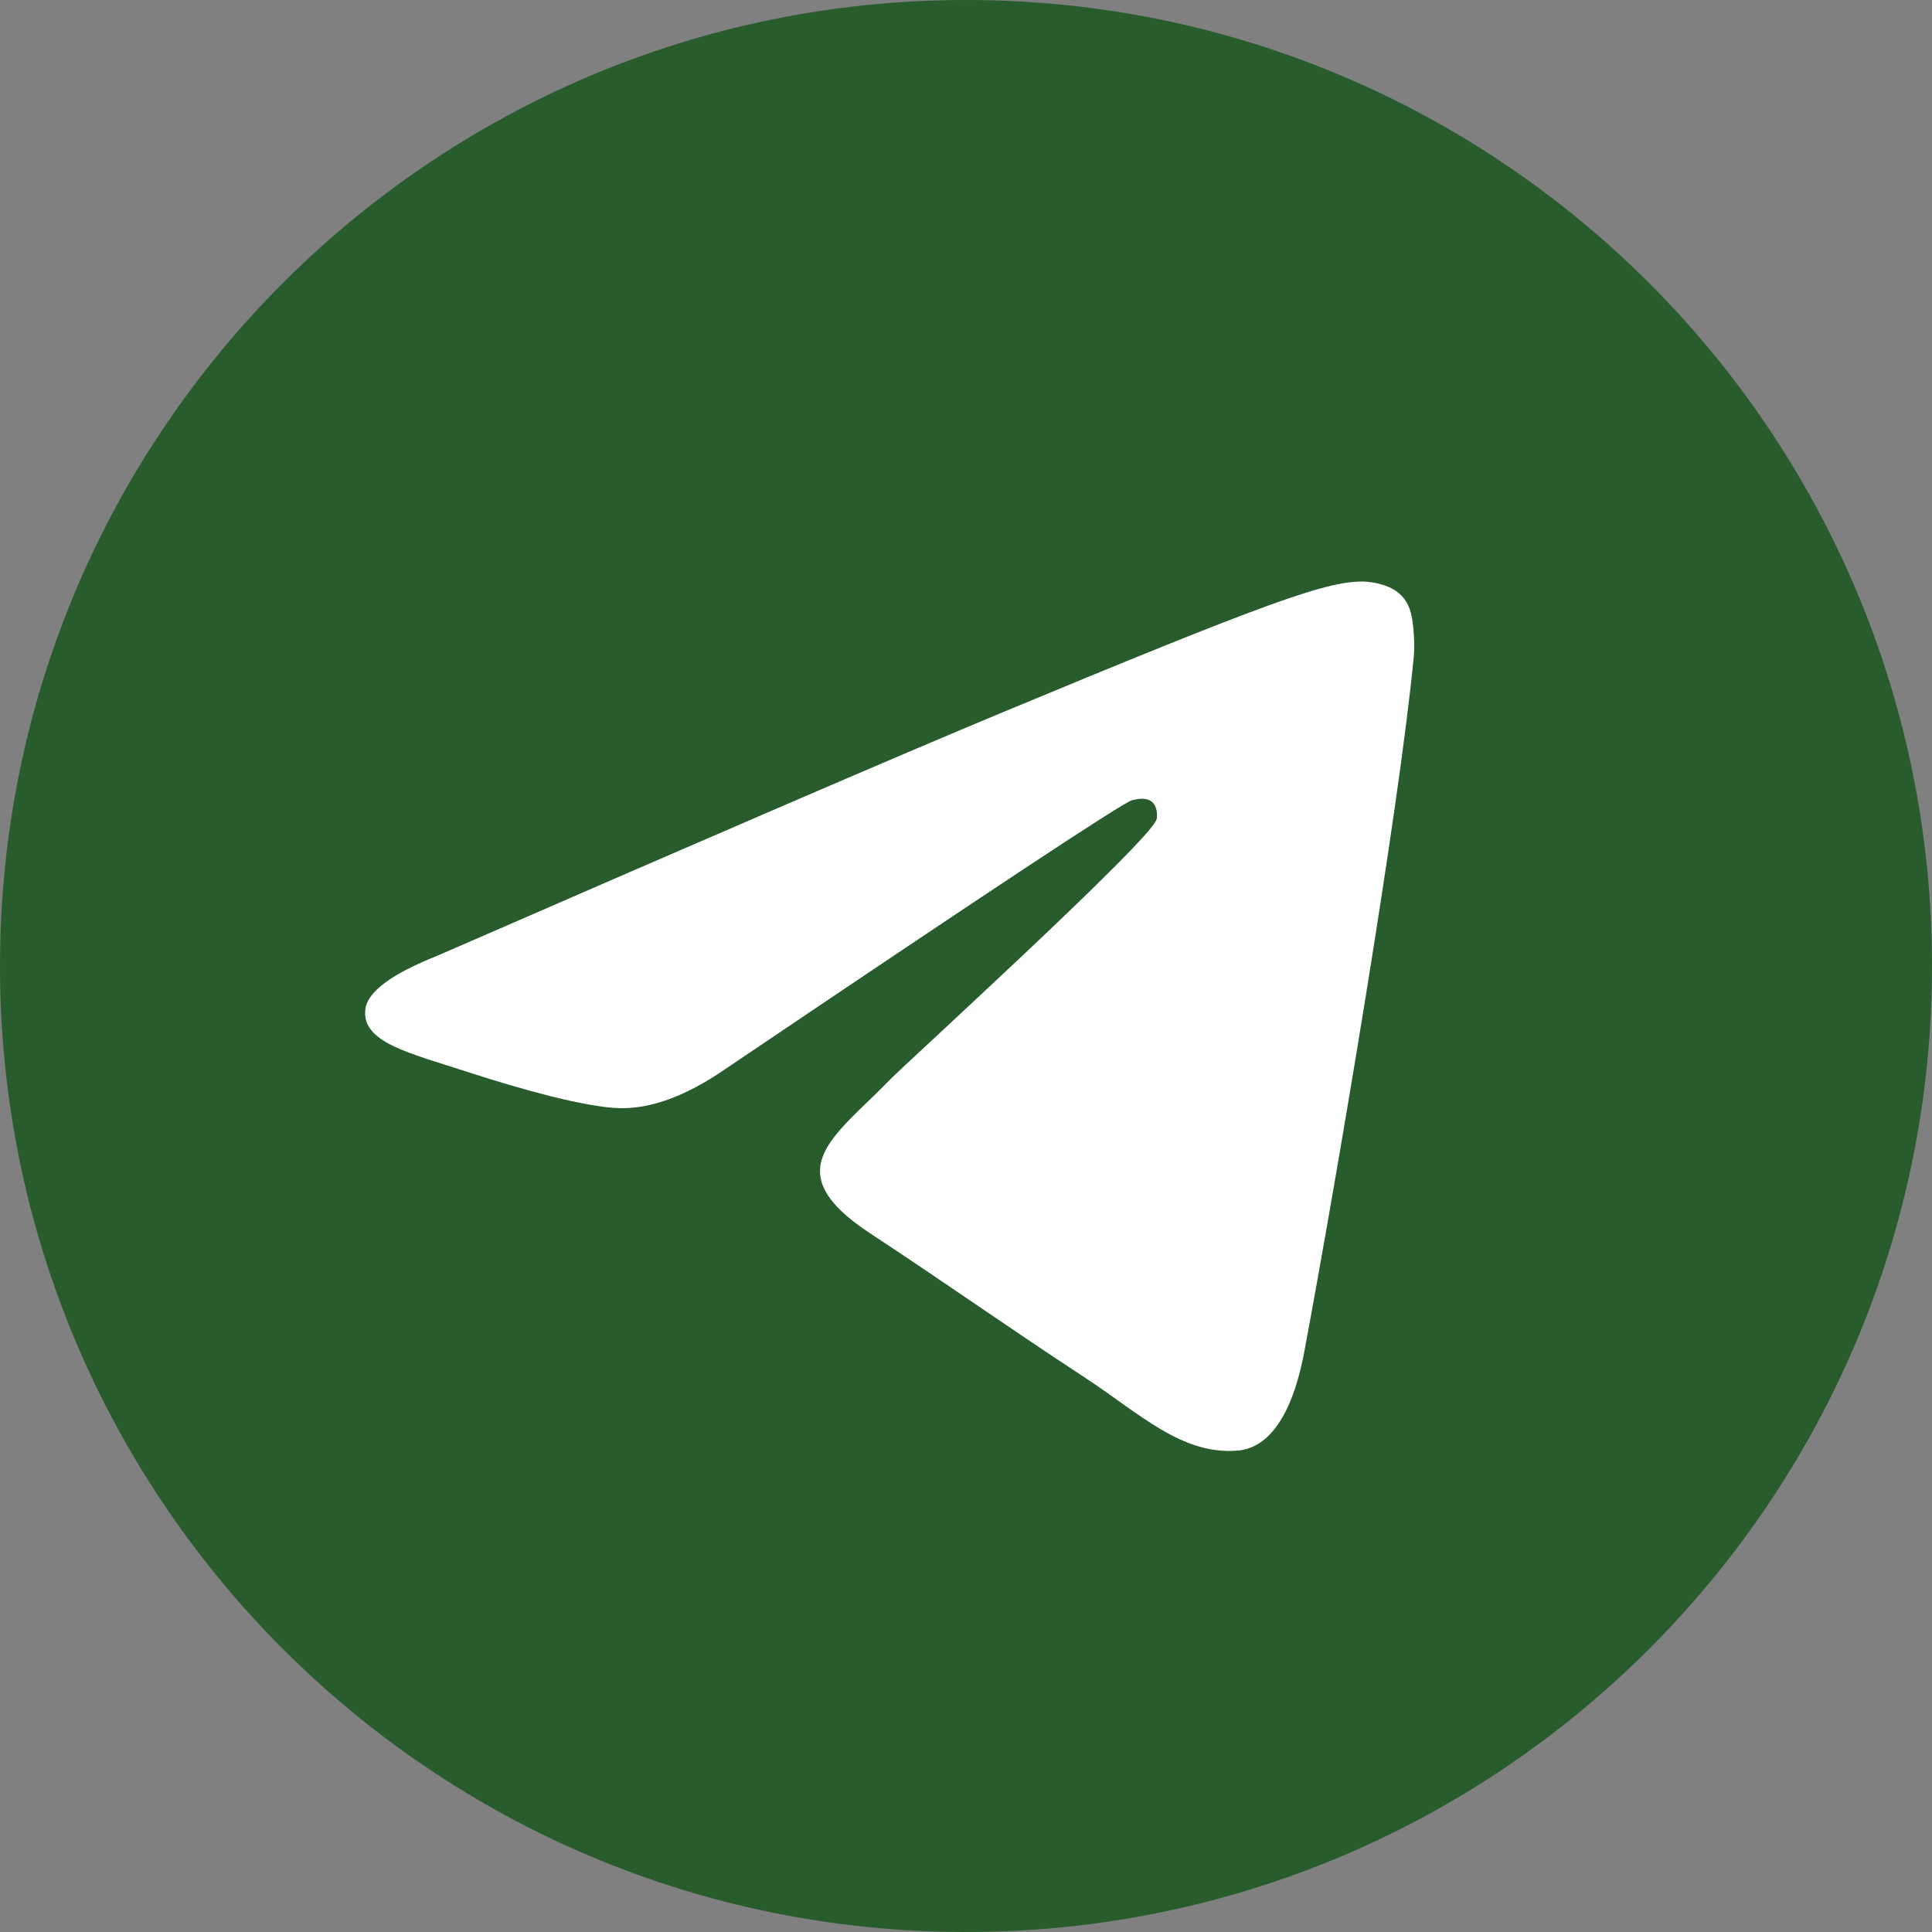 <svg width="24" height="24" viewBox="0 0 24 24" fill="none" xmlns="http://www.w3.org/2000/svg">
<rect x="0" y="0" width="24" height="24" fill="#808080" stroke="none"/>
<path d="M12 24C18.627 24 24 18.627 24 12C24 5.373 18.627 0 12 0C5.373 0 0 5.373 0 12C0 18.627 5.373 24 12 24Z" fill="#285C2D"/>
<path fill-rule="evenodd" clip-rule="evenodd" d="M5.432 11.873C8.93 10.349 11.263 9.344 12.43 8.859C15.762 7.473 16.455 7.232 16.906 7.224C17.006 7.222 17.227 7.247 17.371 7.364C17.493 7.462 17.526 7.595 17.542 7.689C17.558 7.782 17.578 7.995 17.562 8.161C17.381 10.059 16.6 14.663 16.203 16.788C16.034 17.688 15.703 17.989 15.383 18.019C14.686 18.083 14.156 17.558 13.482 17.116C12.425 16.423 11.829 15.992 10.803 15.317C9.619 14.536 10.387 14.107 11.062 13.406C11.239 13.222 14.309 10.429 14.368 10.176C14.376 10.144 14.383 10.026 14.313 9.964C14.242 9.901 14.139 9.923 14.064 9.94C13.958 9.964 12.271 11.079 9.003 13.285C8.524 13.614 8.09 13.774 7.701 13.766C7.273 13.757 6.449 13.524 5.836 13.325C5.084 13.08 4.487 12.951 4.539 12.536C4.566 12.32 4.864 12.099 5.432 11.873Z" fill="white"/>
</svg>
